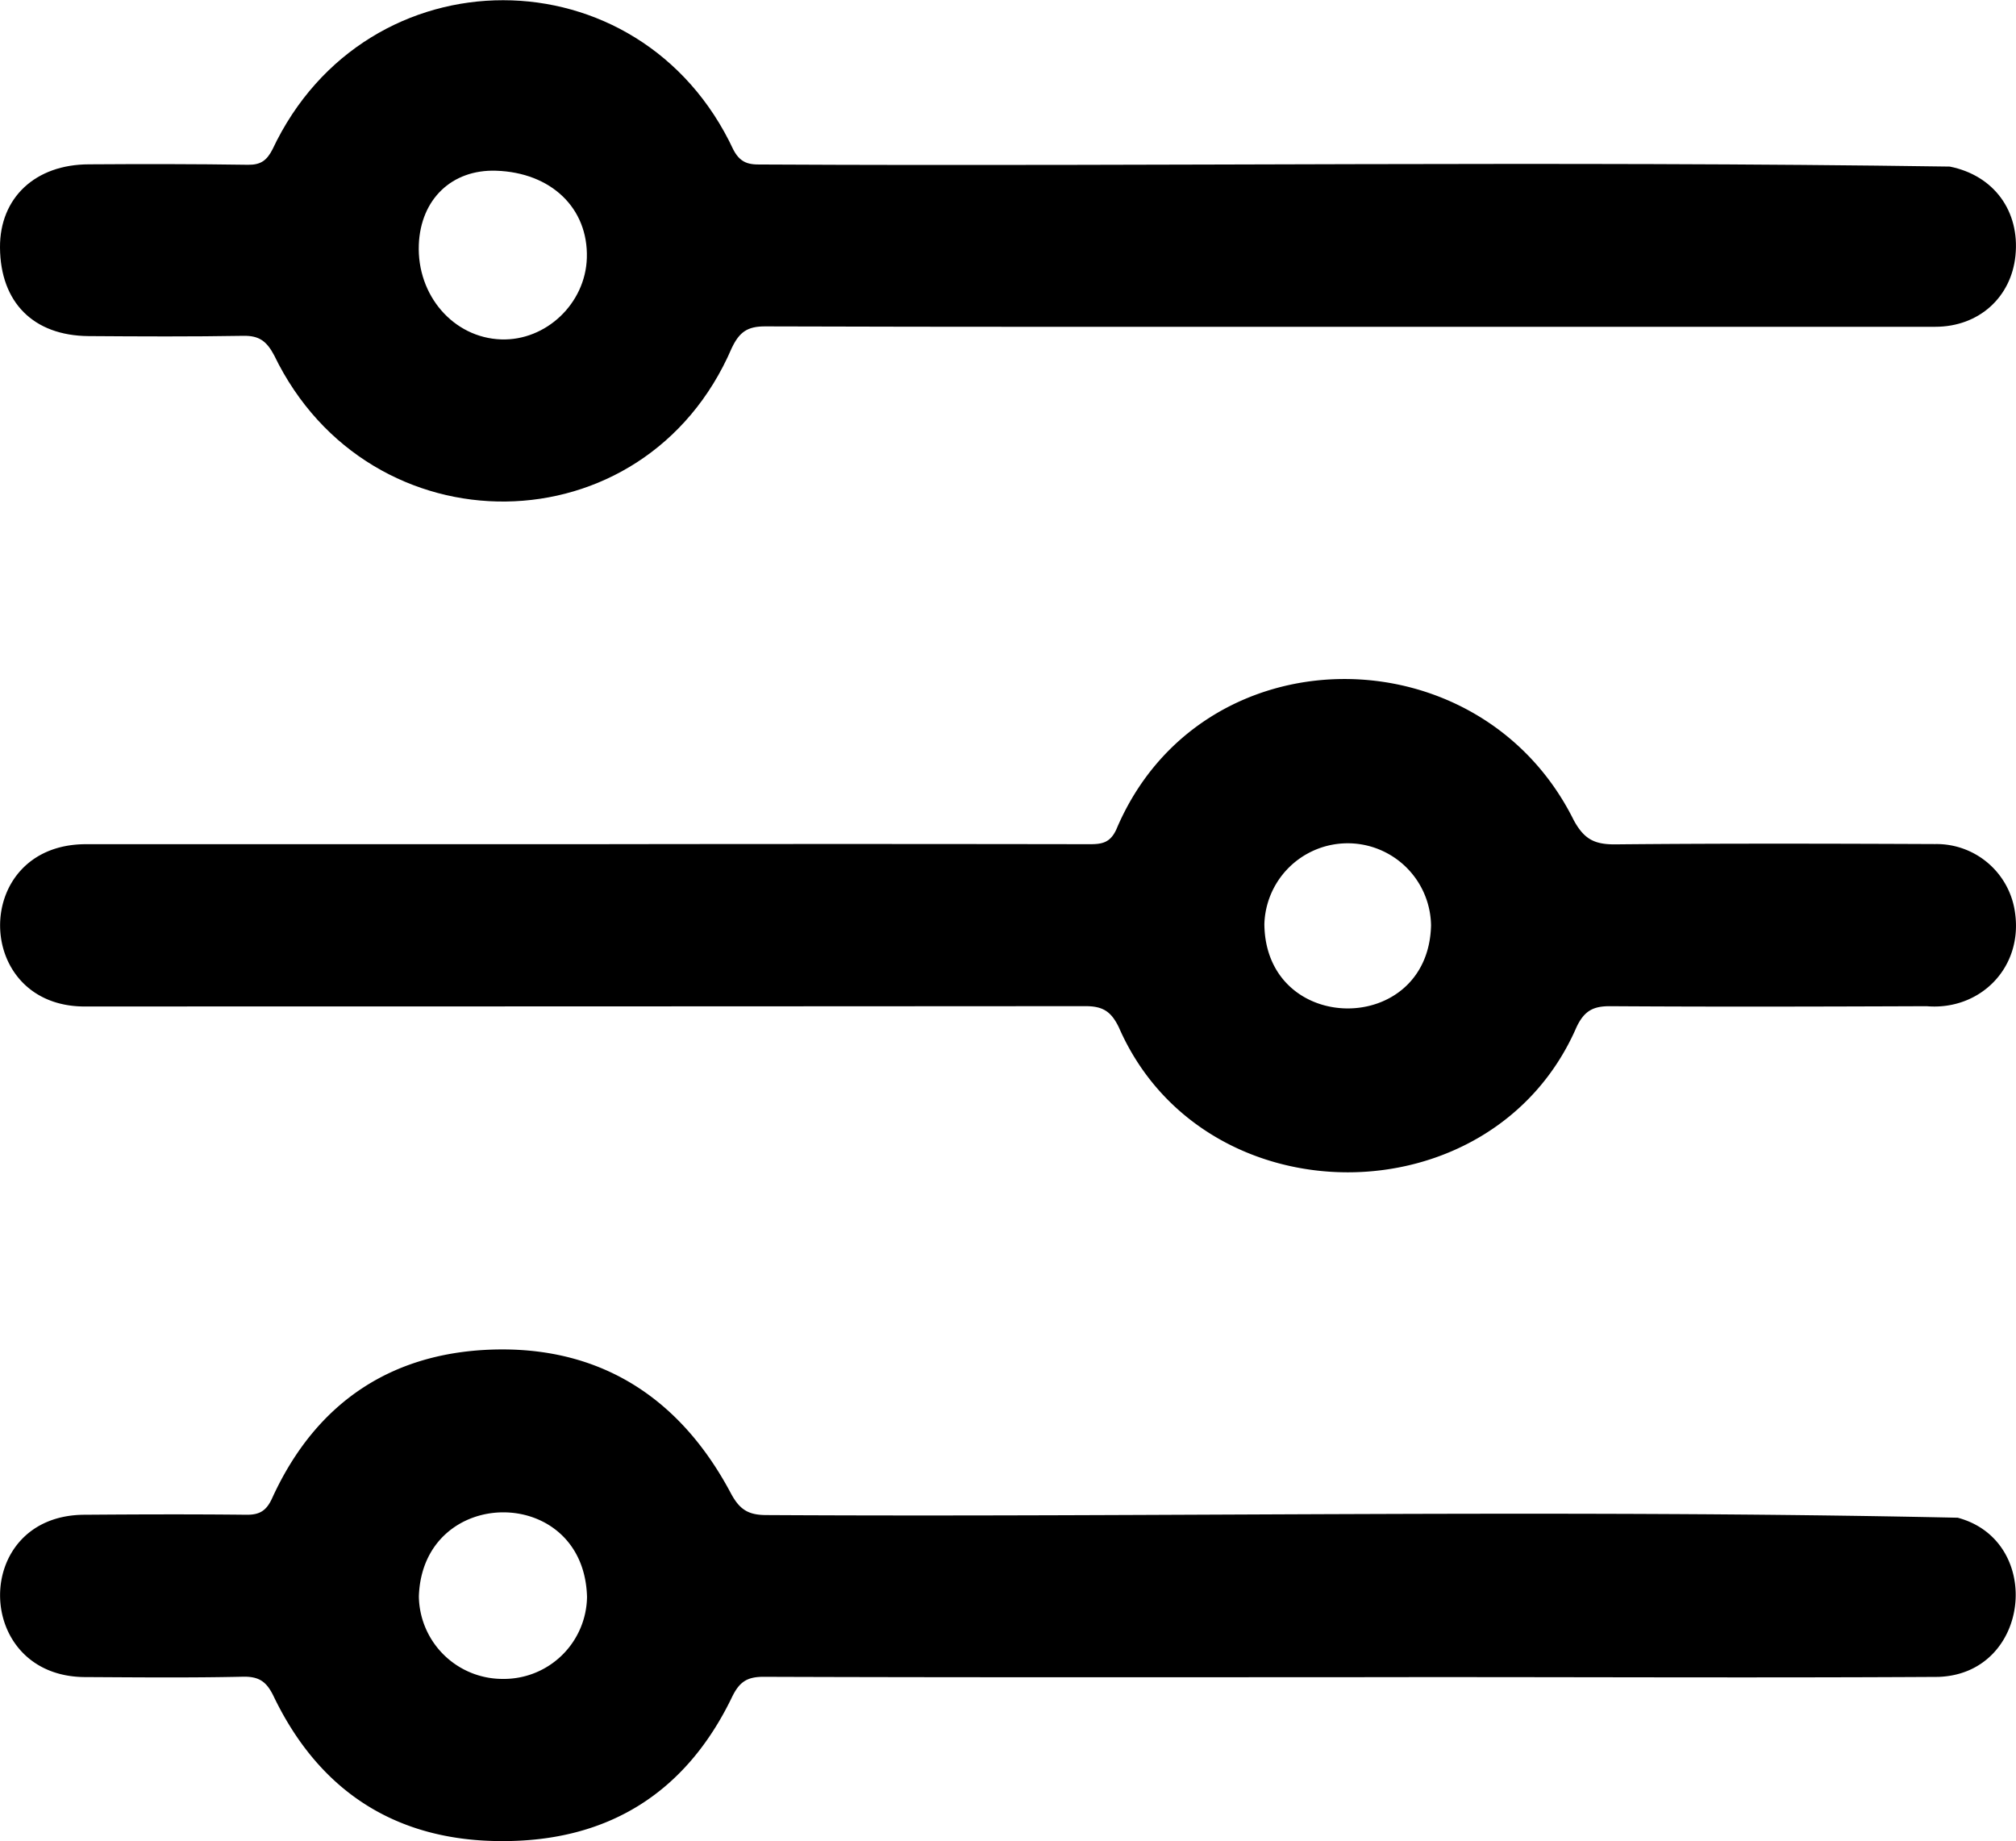 <svg id="Layer_1" data-name="Layer 1" xmlns="http://www.w3.org/2000/svg" viewBox="0 0 448.86 409.93"><path d="M52.27,115.32c11.5.08,23,.14,34.48-.06,3.54-.06,5.19,1.2,6.86,4.34,21.19,43.87,82.48,43.48,101.88-1.61,1.71-3.6,3.51-4.84,7.43-4.83,43.26.14,86.52.09,129.79.09q65.37,0,130.74,0c9.75,0,16.93-6.6,17.86-15.84,1-9.92-4.8-17.86-14.62-19.83-87.87-1.29-175.91,0-263.83-.46-2.84,0-5.17.22-7-3.28-20.71-44.37-81.75-44.4-102.62-.09-1.28,2.49-2.64,3.46-5.44,3.43C76,77,64.21,77,52.4,77.08c-12,0-19.91,7.47-19.83,18.54C32.66,107.81,40,115.22,52.27,115.32ZM143,78.5c12.29.39,20.57,8.34,20.23,19.43-.3,10.13-9.09,18.47-19.09,18.13-10.6-.37-18.77-9.78-18.32-21.13C126.24,84.83,133.18,78.19,143,78.5Z" transform="translate(-32.57 -40.49)"/><path d="M463.42,228.42c-23.79-.1-47.57-.16-71.35.07-4.53,0-6.8-1.17-9.09-5.35-21-42.31-83.15-42.26-101.85,2-1.37,3-3.2,3.31-5.94,3.31q-56-.09-112.06,0c-37.19,0-74.38,0-111.58,0-25.61.16-25.1,36.7.48,36.13q111.1,0,222.2-.07c3.88,0,5.74,1.16,7.47,4.76,18.81,43,83.2,43,101.89-.11,1.74-3.65,3.74-4.67,7.54-4.64,23.47.15,46.93.09,70.4,0,11.79,1,21.37-8.42,19.71-20.64A17.64,17.64,0,0,0,463.42,228.42ZM314.08,246.27a18.56,18.56,0,0,1,37.11.25C350.61,271.34,314.35,271.11,314.08,246.27Z" transform="translate(-32.57 -40.49)"/><path d="M468.45,378.41c-88.26-1.9-176.86-.09-265.22-.59-4.08,0-6-1.23-7.95-4.88-10.84-20.4-27.84-32.09-51.13-32-23.61.12-41.06,11.33-51,33.15-1.28,2.8-2.81,3.7-5.76,3.66-12-.13-23.94-.09-35.91,0-25.42,0-25,36.14.13,36.14,11.65.06,23.31.18,35-.08,3.79-.09,5.4,1.19,7,4.6,10.23,21.08,27.32,32,50.74,32,23.59.06,40.88-10.71,51.17-32,1.63-3.38,3.29-4.59,7.08-4.58,43.26.15,86.52.09,129.78.09,43.89-.1,87.8.19,131.69-.07C484.74,413.24,487.72,383.57,468.45,378.41ZM144.54,414.3a18.64,18.64,0,0,1-18.71-18.37c.82-24.85,36.74-25.09,37.44.09A18.52,18.52,0,0,1,144.54,414.3Z" transform="translate(-32.57 -40.49)"/></svg>